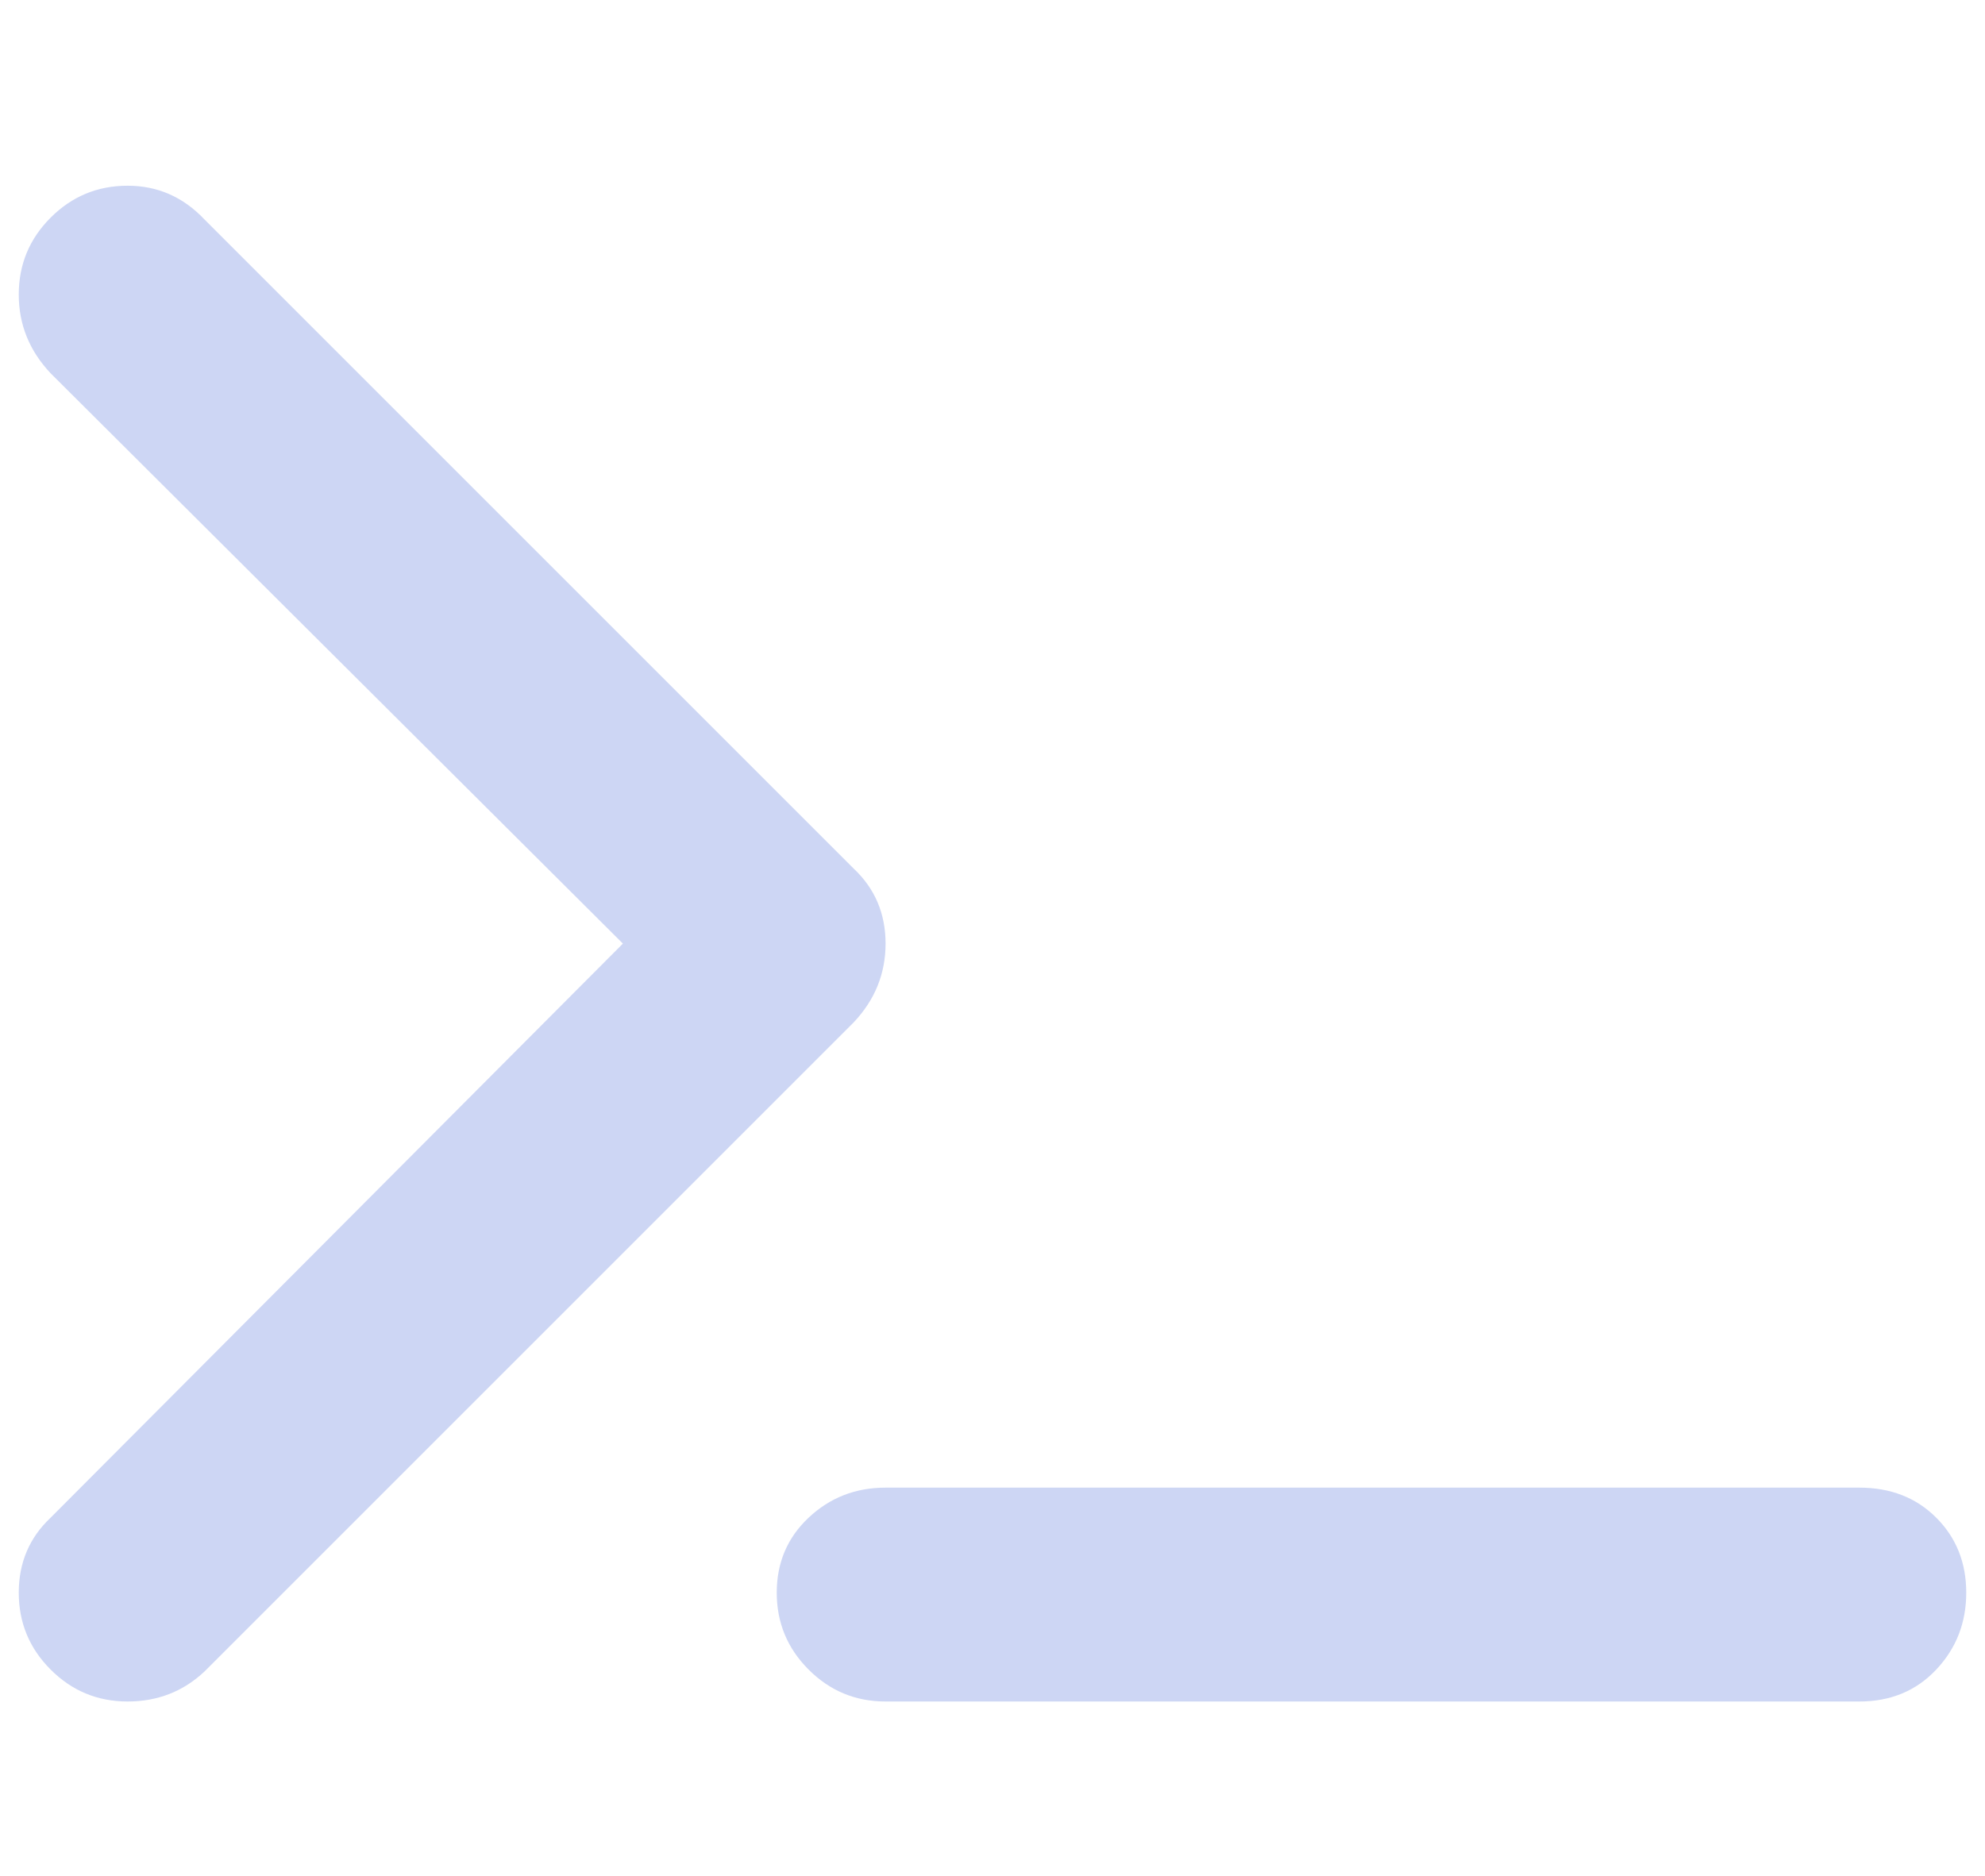 <?xml version="1.0" standalone="no"?>
<!DOCTYPE svg PUBLIC "-//W3C//DTD SVG 1.1//EN" "http://www.w3.org/Graphics/SVG/1.1/DTD/svg11.dtd" >
<svg xmlns="http://www.w3.org/2000/svg" xmlns:xlink="http://www.w3.org/1999/xlink" version="1.1" viewBox="-10 -75 1058 1000">
   <path fill="#cdd6f4"
d="M17 124q-17 -18 -17 -42t17 -41t41 -17t41 18l346 346q17 16 17 40t-17 42l-346 346q-17 16 -41 16t-41 -17t-17 -41t17 -40l305 -306zM462 718h519q25 0 41 16t16 40t-16 41t-41 17h-519q-24 0 -41 -17t-17 -41t17 -40t41 -16z" />
</svg>
